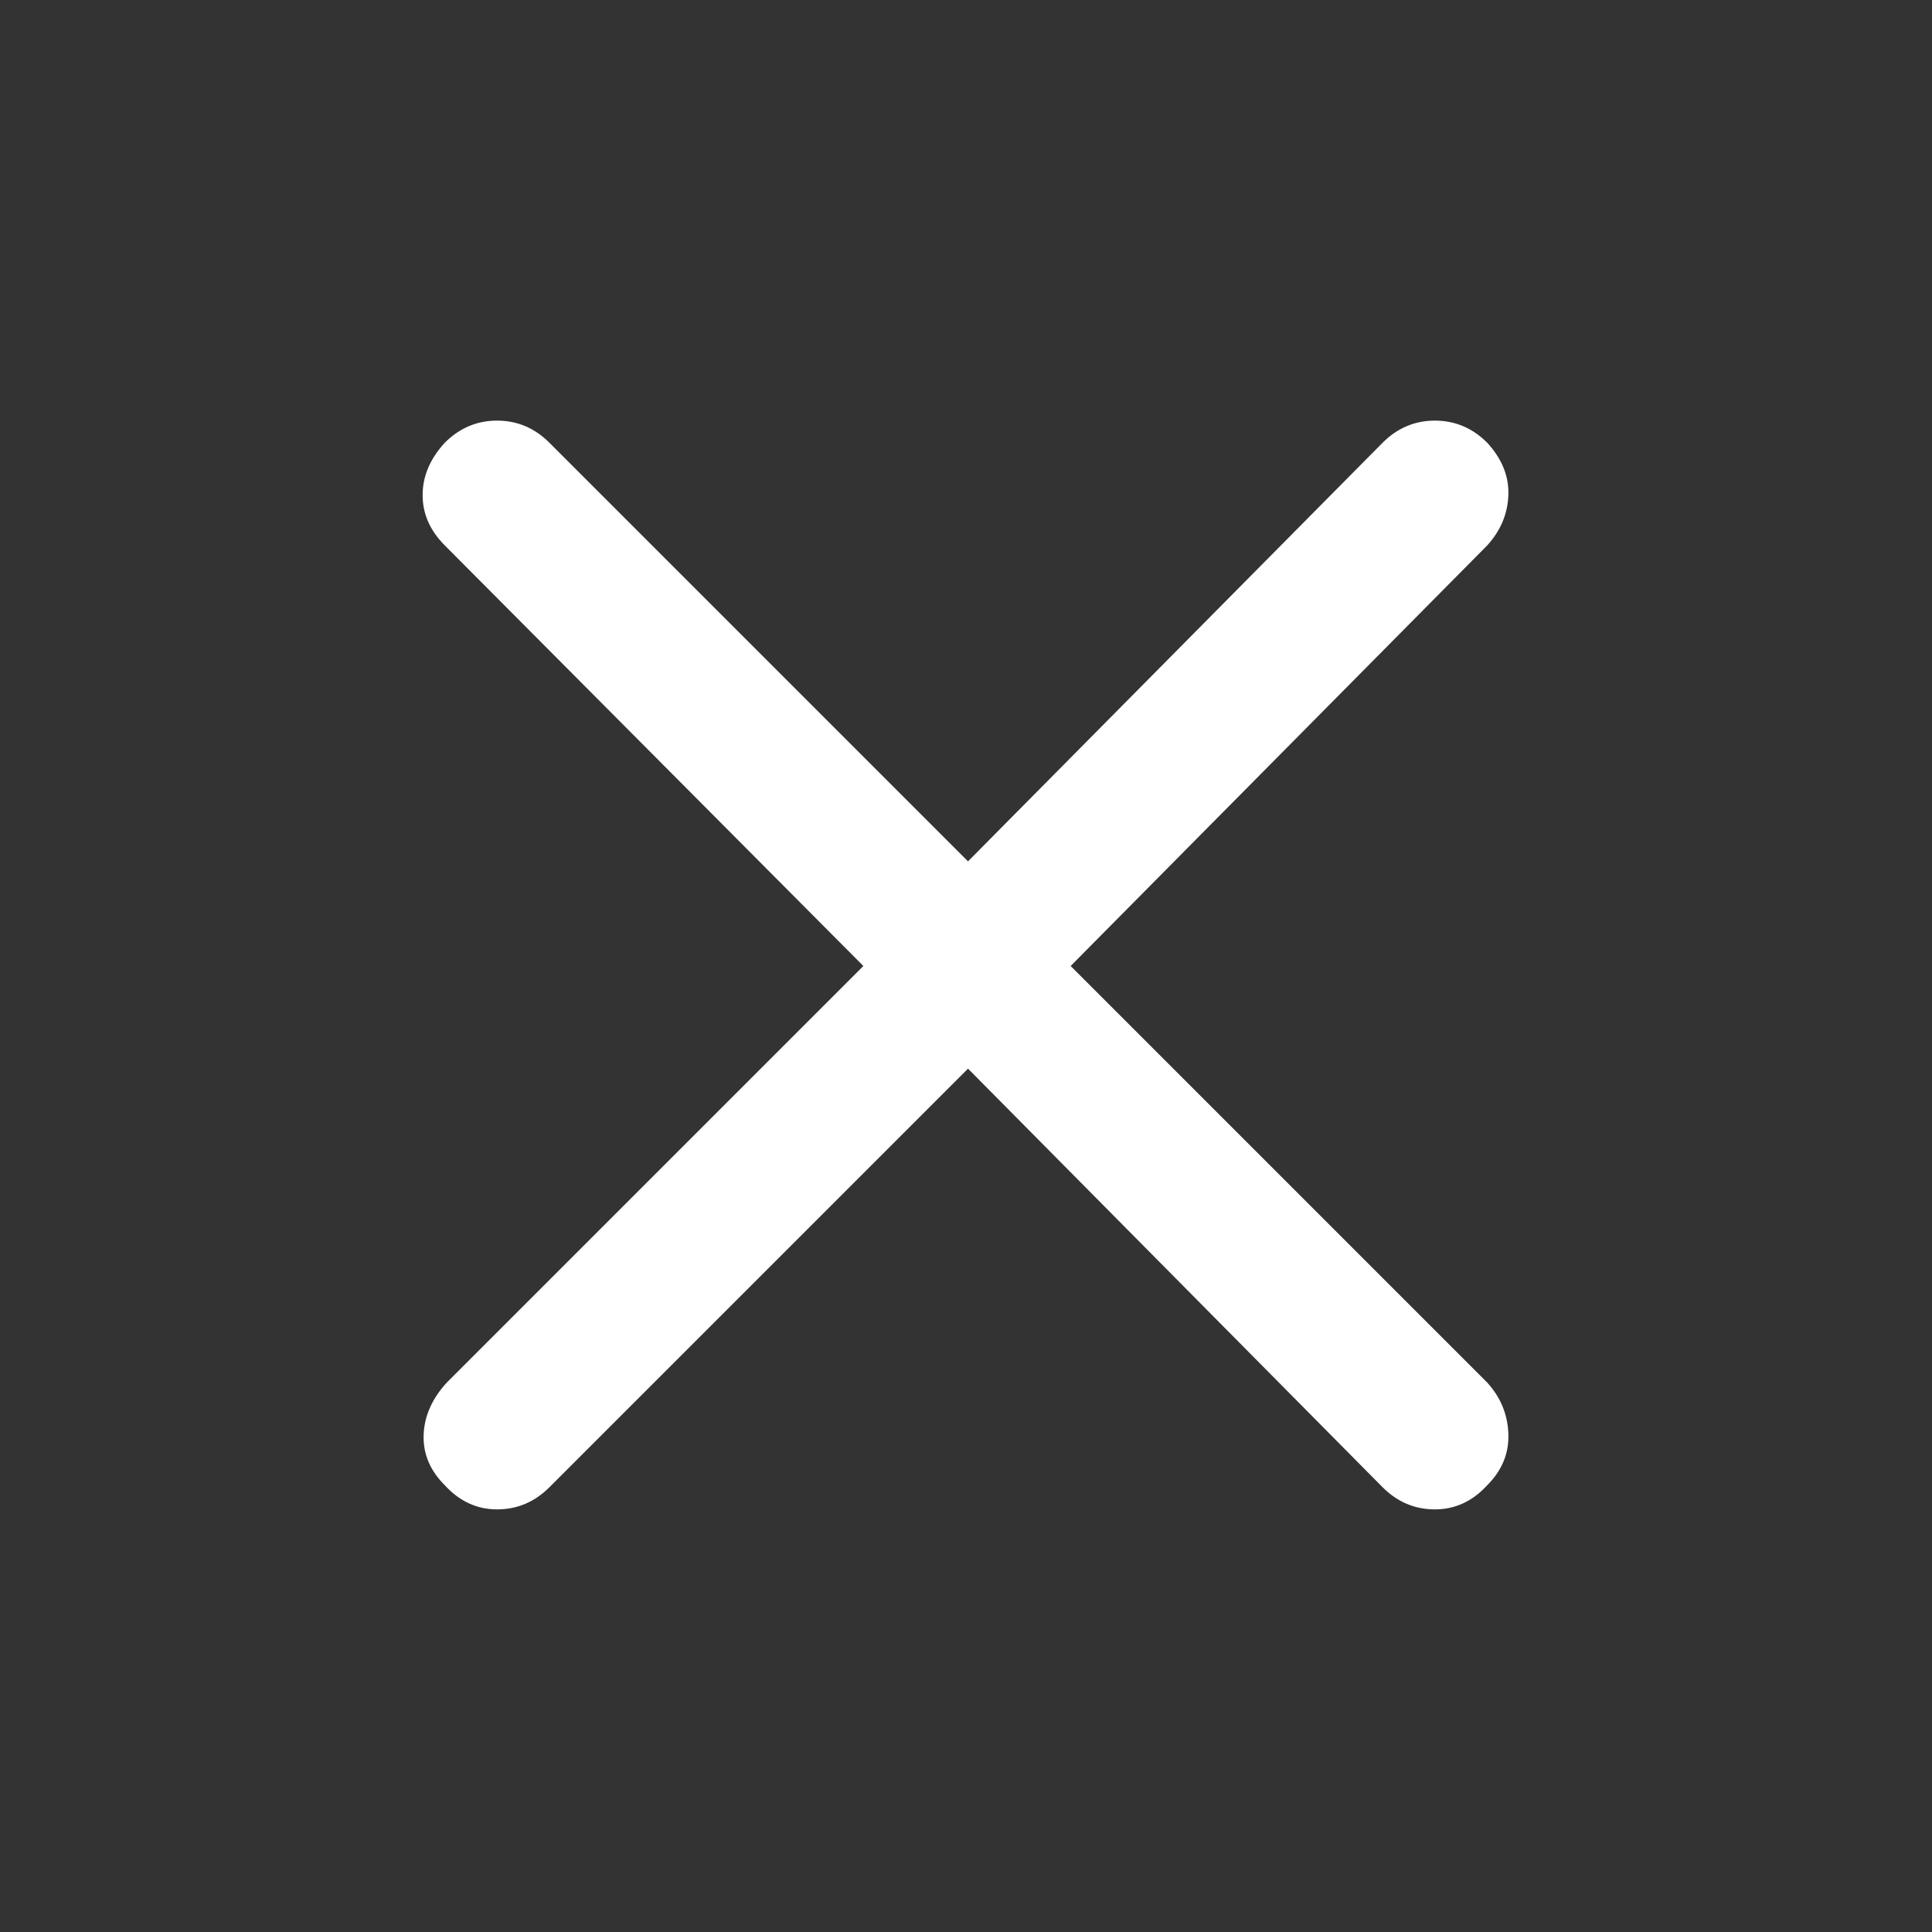 <svg xmlns="http://www.w3.org/2000/svg" height="48px" viewBox="0 -960 960 960" width="48px" fill="white">
  <rect x="0" y="-960" width="960" height="960" fill="#333333" stroke="none"/>
  <path
    d="M481-429 273-221q-11 11-26 11t-26-12q-11-11-10.5-25t11.5-26l207-207-208-209q-11-11-11-25t11-26q11-11 26-11t26 11l208 208 206-208q11-11 26-11t26 11q11 12 10.5 26T739-689L532-480l207 207q10 11 10.5 25.5T739-222q-11 12-26 12t-26-11L481-429Z" />
</svg>